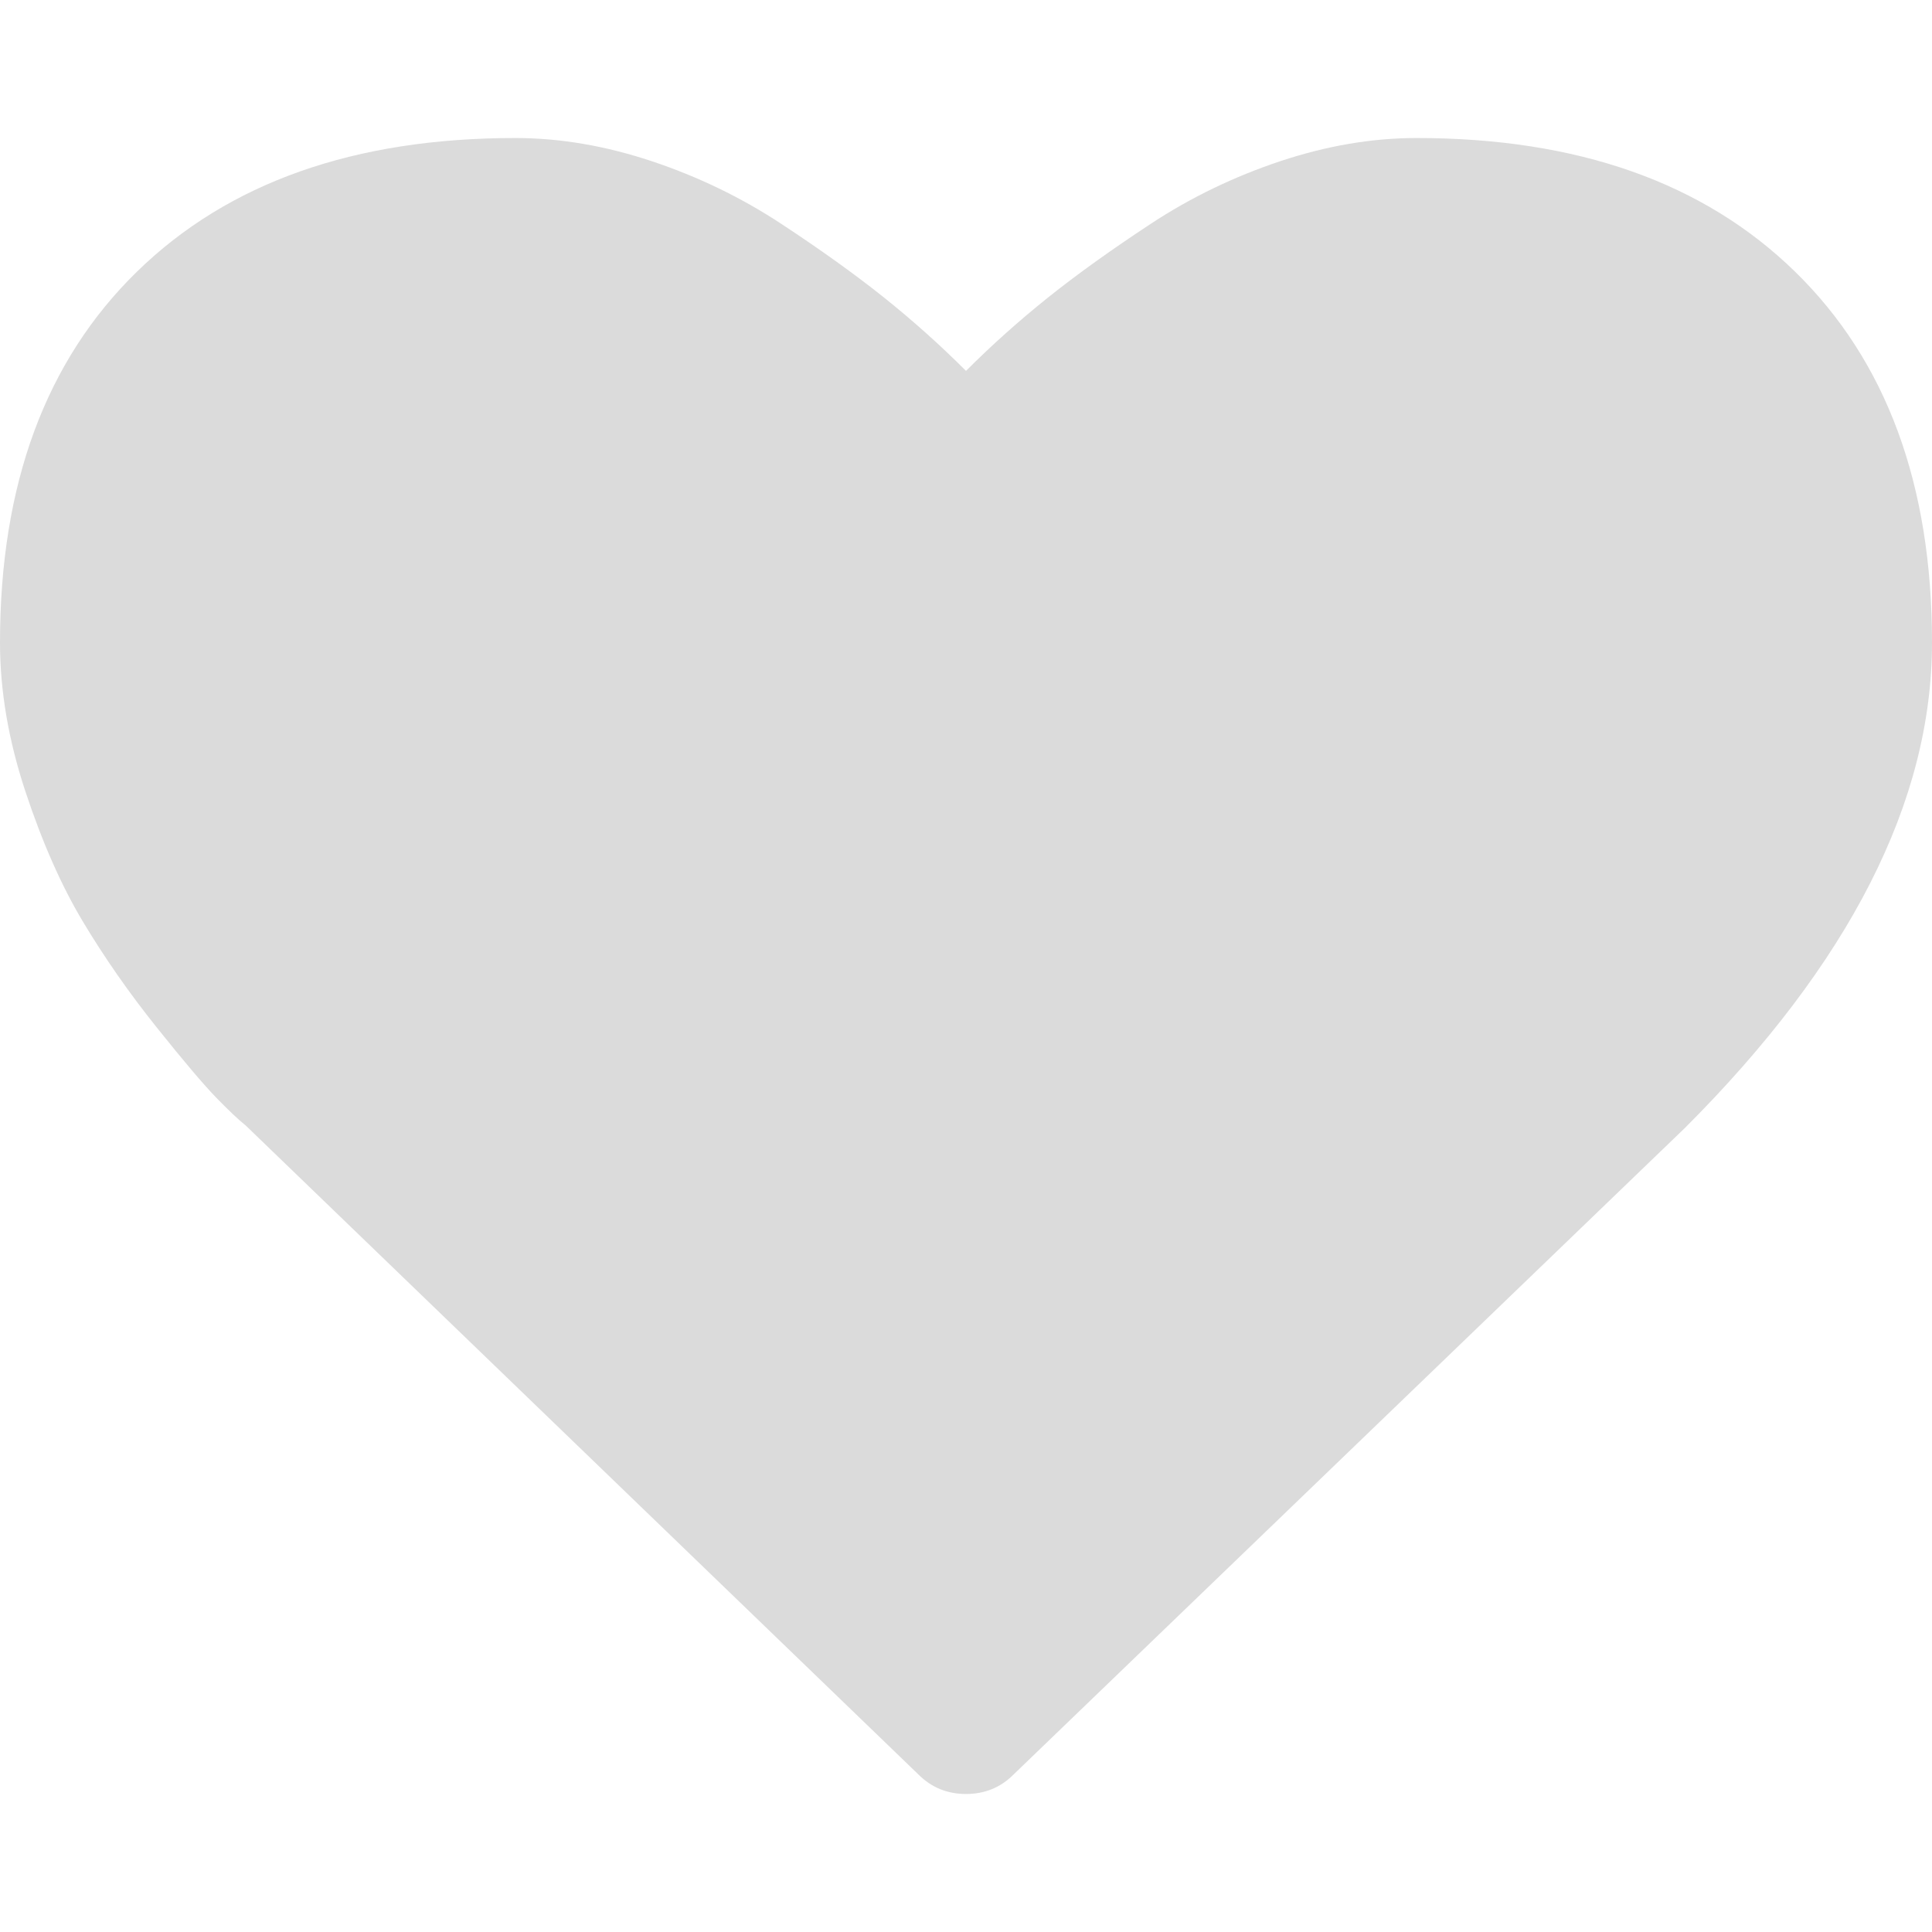 <?xml version="1.0" standalone="no"?><!DOCTYPE svg PUBLIC "-//W3C//DTD SVG 1.1//EN" "http://www.w3.org/Graphics/SVG/1.1/DTD/svg11.dtd"><svg t="1589012960441" class="icon" viewBox="0 0 1024 1024" version="1.1" xmlns="http://www.w3.org/2000/svg" p-id="3447" xmlns:xlink="http://www.w3.org/1999/xlink" width="200" height="200"><defs><style type="text/css"></style></defs><path d="M512 950.848q-14.848 0-25.152-10.272l-356.576-344q-5.728-4.576-15.712-14.848t-31.712-37.44-38.848-55.712-30.56-69.152-13.44-78.848q0-125.728 72.576-196.576t200.576-70.848q35.424 0 72.288 12.288t68.576 33.152 54.56 39.136 43.424 38.848q20.576-20.576 43.424-38.848t54.56-39.136 68.576-33.152 72.288-12.288q128 0 200.576 70.848t72.576 196.576q0 126.272-130.848 257.152l-356 342.848q-10.272 10.272-25.152 10.272z" p-id="3448" fill="#dbdbdb"></path></svg>